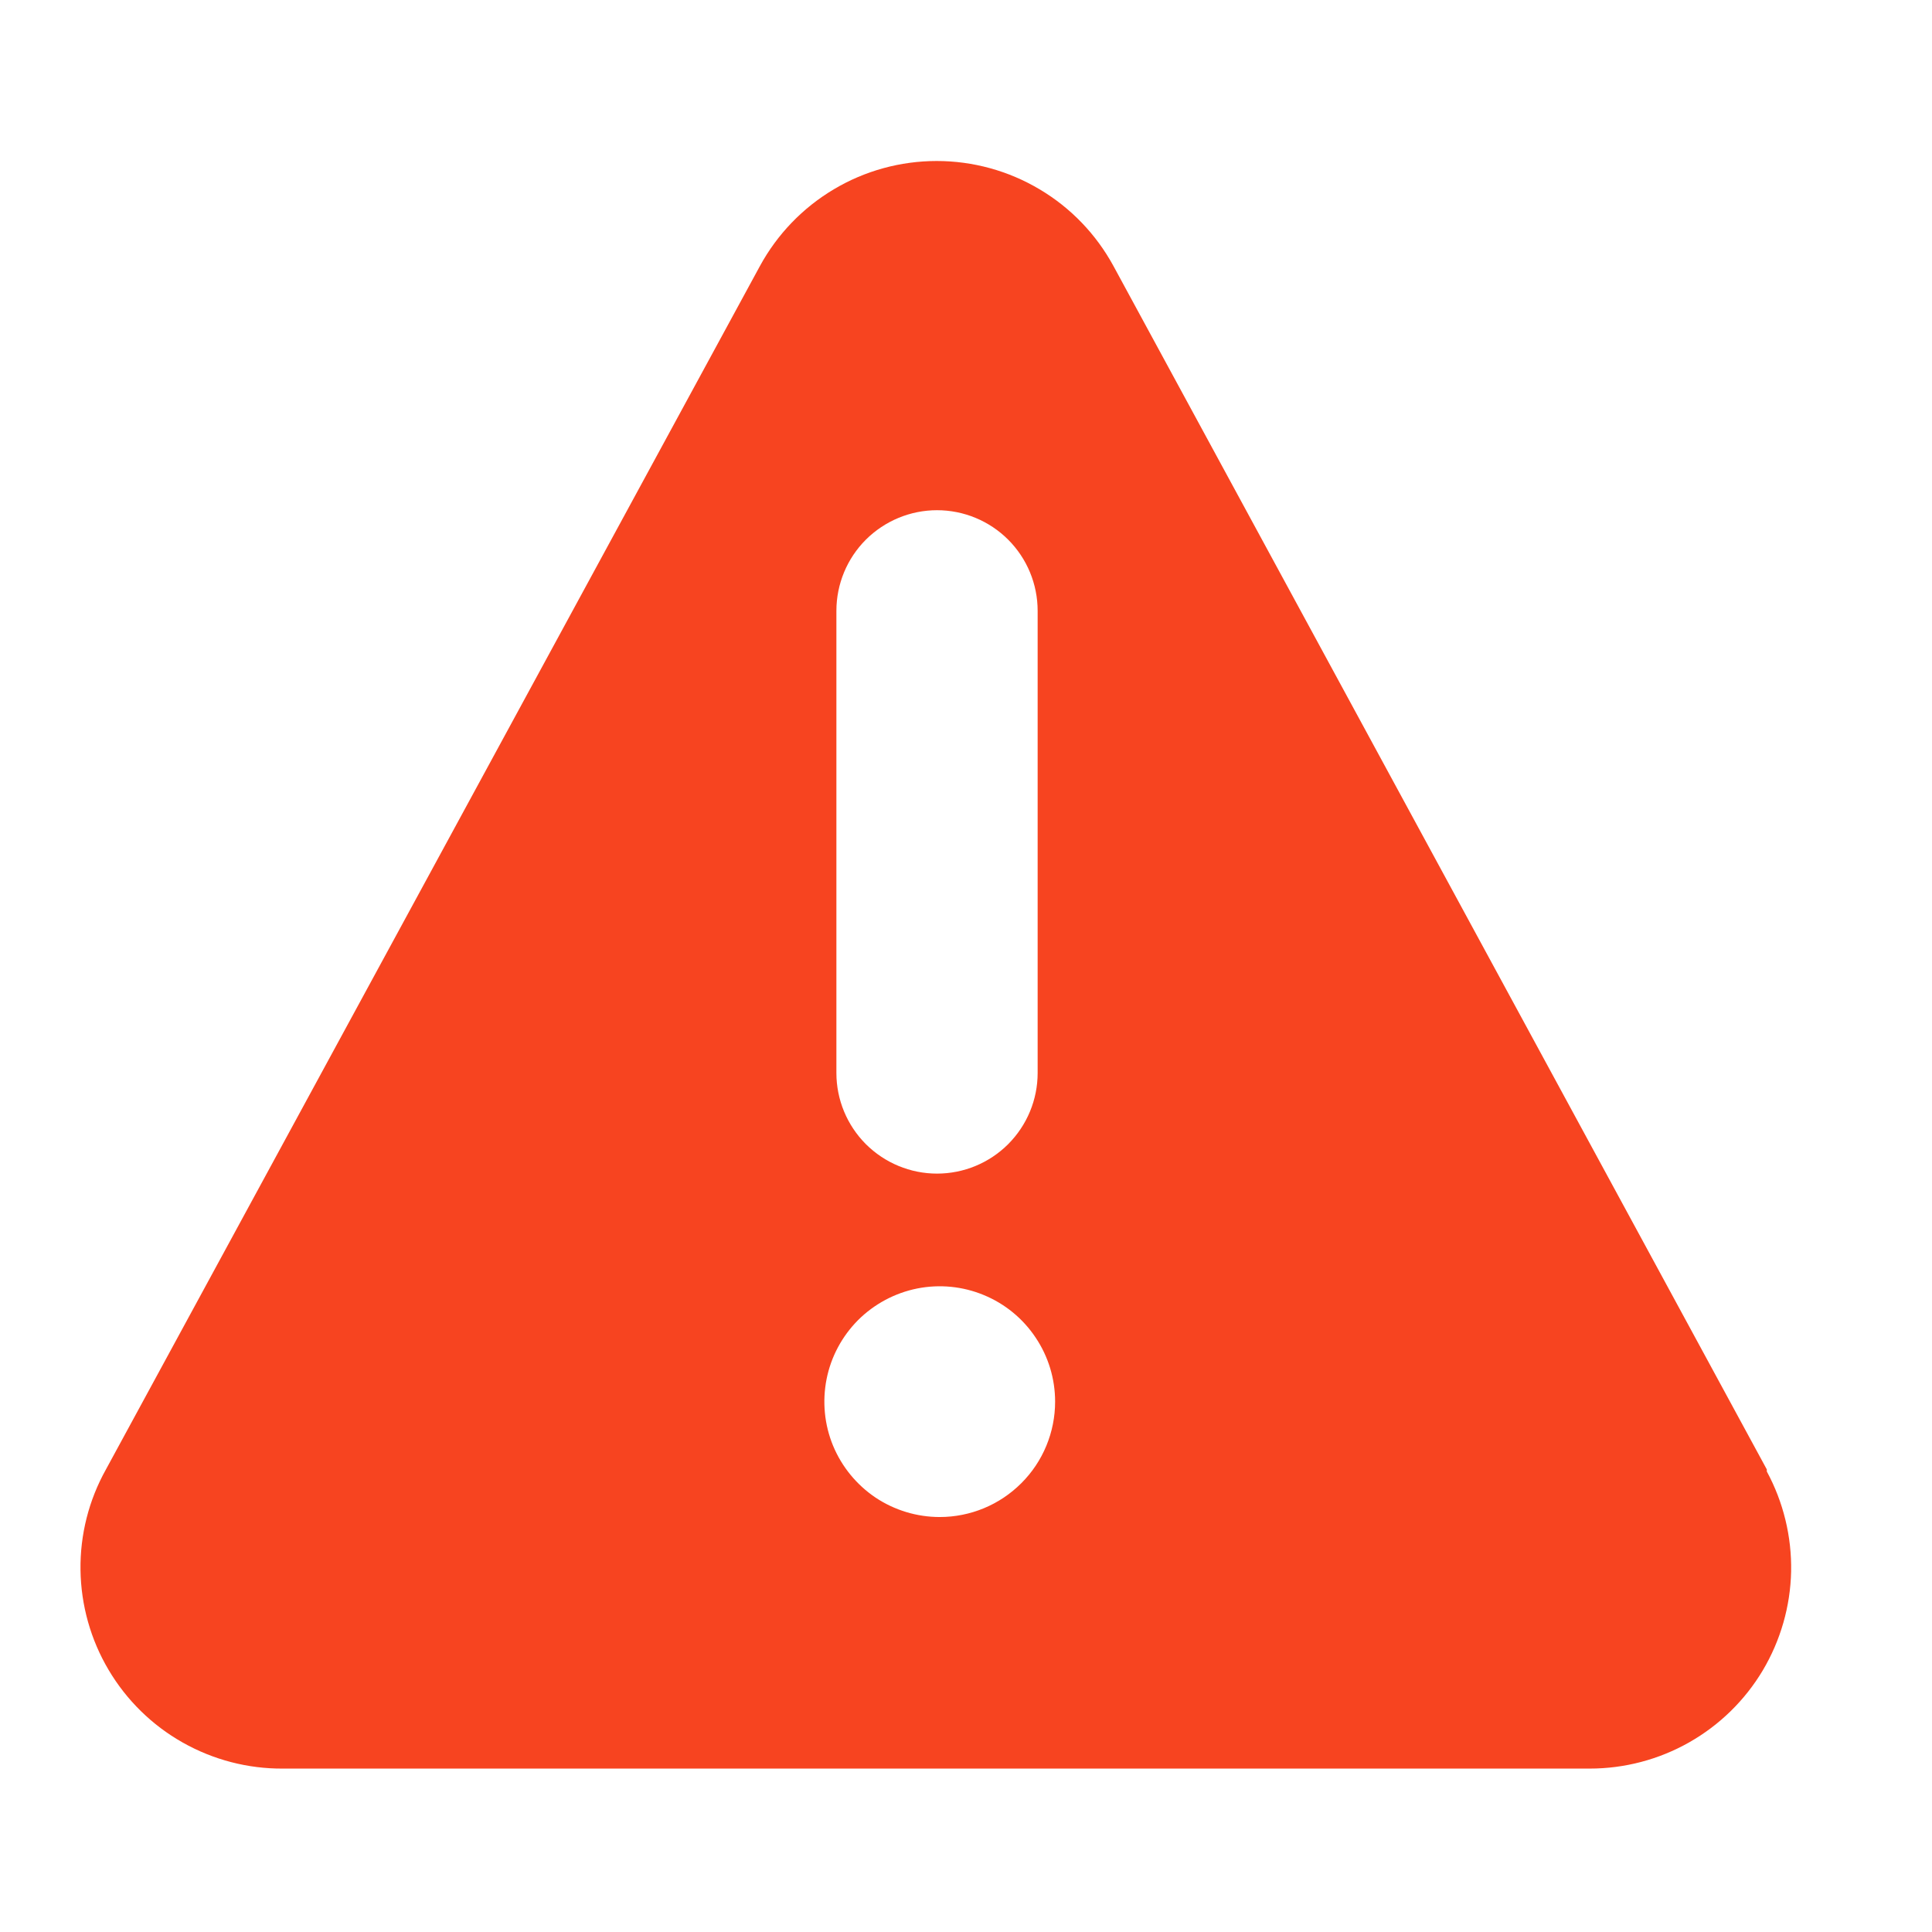 <svg width="24" height="24" viewBox="0 0 24 24" fill="none" xmlns="http://www.w3.org/2000/svg">
  <path
    d="M21.948 18.254L13.832 3.305C13.617 2.91 13.3 2.58 12.913 2.351C12.527 2.121 12.085 2 11.636 2C11.187 2 10.745 2.121 10.359 2.351C9.973 2.58 9.655 2.91 9.44 3.305L1.316 18.254C1.103 18.635 0.994 19.066 1 19.503C1.006 19.94 1.126 20.368 1.349 20.744C1.571 21.119 1.888 21.431 2.269 21.646C2.649 21.861 3.079 21.973 3.516 21.97H19.748C20.181 21.97 20.607 21.858 20.984 21.644C21.361 21.43 21.676 21.122 21.898 20.75C22.119 20.378 22.241 19.954 22.25 19.521C22.258 19.088 22.154 18.66 21.948 18.279V18.254ZM10.39 7.588C10.39 7.256 10.522 6.938 10.756 6.704C10.991 6.47 11.309 6.338 11.64 6.338C11.972 6.338 12.29 6.47 12.524 6.704C12.758 6.938 12.89 7.256 12.89 7.588V13.329C12.89 13.661 12.758 13.978 12.524 14.213C12.29 14.447 11.972 14.579 11.64 14.579C11.309 14.579 10.991 14.447 10.756 14.213C10.522 13.978 10.39 13.661 10.39 13.329V7.588ZM11.674 18.845C11.39 18.845 11.113 18.761 10.877 18.604C10.642 18.446 10.458 18.222 10.349 17.96C10.241 17.699 10.213 17.41 10.268 17.132C10.323 16.854 10.46 16.599 10.66 16.398C10.861 16.198 11.116 16.062 11.394 16.006C11.672 15.951 11.96 15.979 12.222 16.088C12.484 16.196 12.708 16.38 12.865 16.616C13.023 16.851 13.107 17.128 13.107 17.412C13.107 17.792 12.956 18.157 12.687 18.425C12.418 18.694 12.054 18.845 11.674 18.845Z"
    fill="#F74420"/>
</svg>

